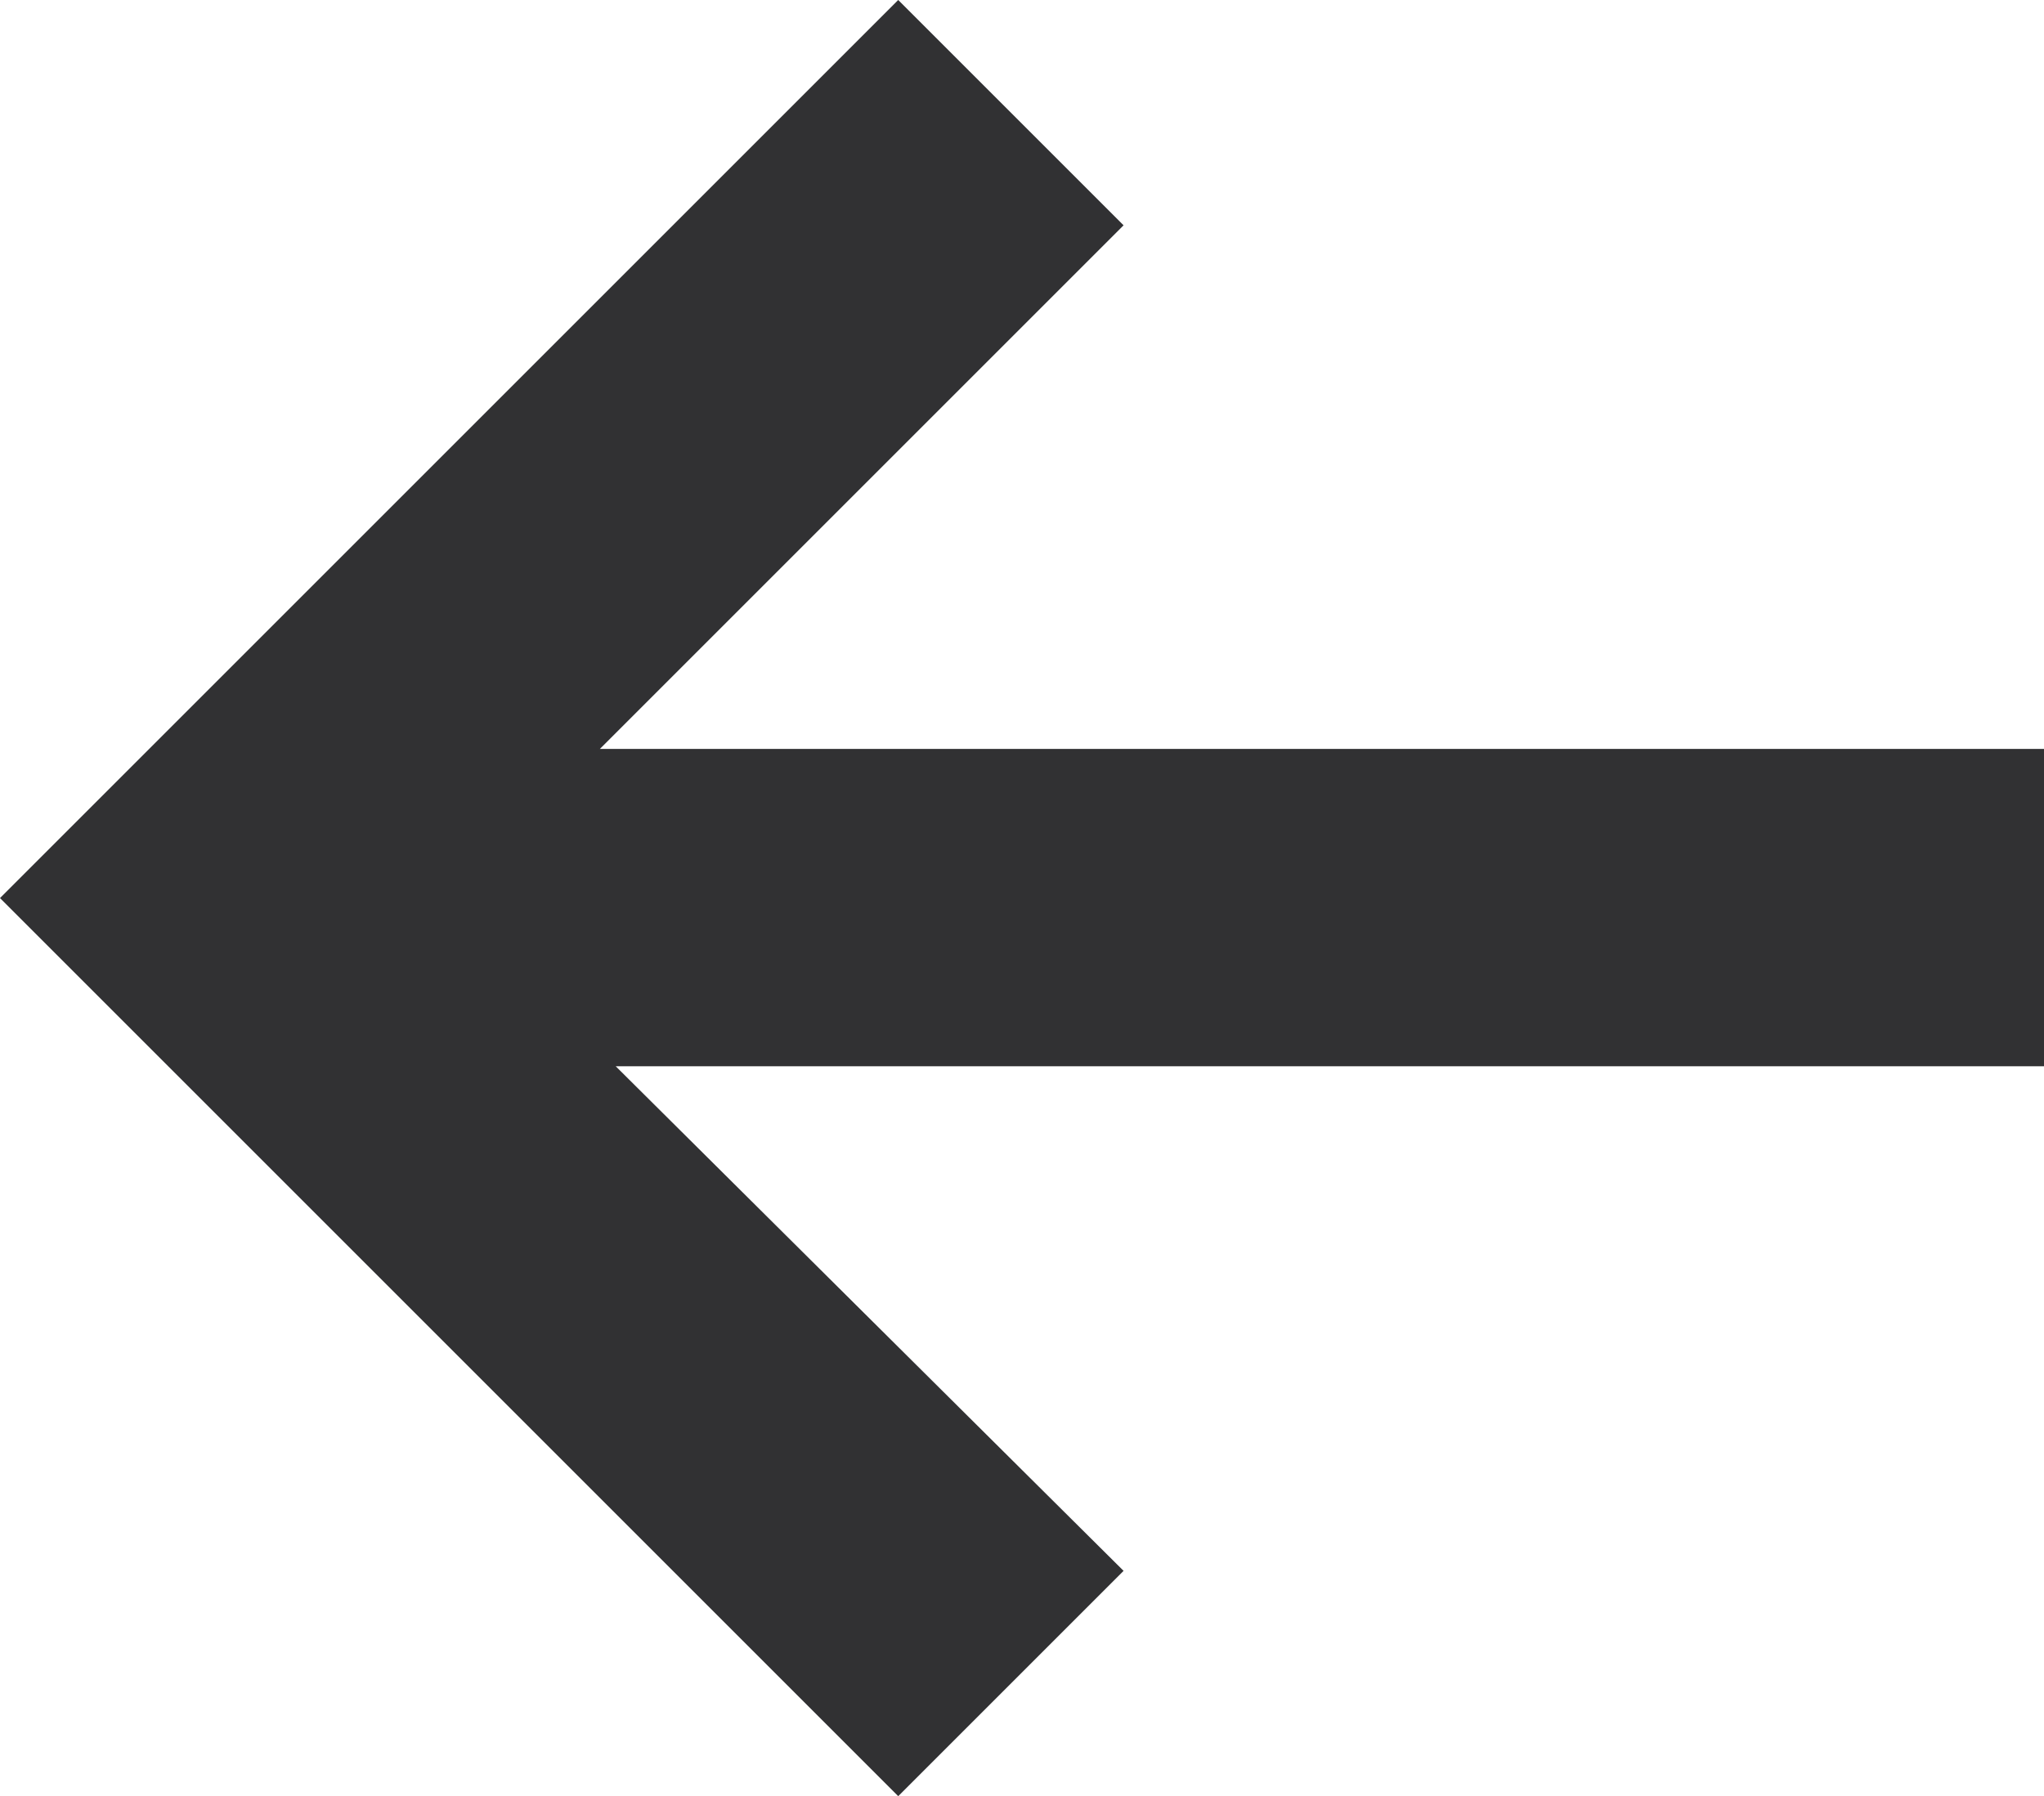 <?xml version="1.0" encoding="utf-8"?>
<!-- Generator: Adobe Illustrator 19.2.0, SVG Export Plug-In . SVG Version: 6.00 Build 0)  -->
<svg version="1.1" id="Layer_1" xmlns="http://www.w3.org/2000/svg" xmlns:xlink="http://www.w3.org/1999/xlink" x="0px" y="0px"
	 viewBox="0 0 64.4 56.6" style="enable-background:new 0 0 64.4 56.6;" xml:space="preserve">
<style type="text/css">
	.st0{fill:#313133;}
</style>
<g id="a">
	<polygon class="st0" points="0,28.3 28.3,0 35.4,7.1 18.9,23.6 64.4,23.6 64.4,33.6 19.4,33.6 35.4,49.5 28.3,56.6 	"/>
</g>
</svg>
